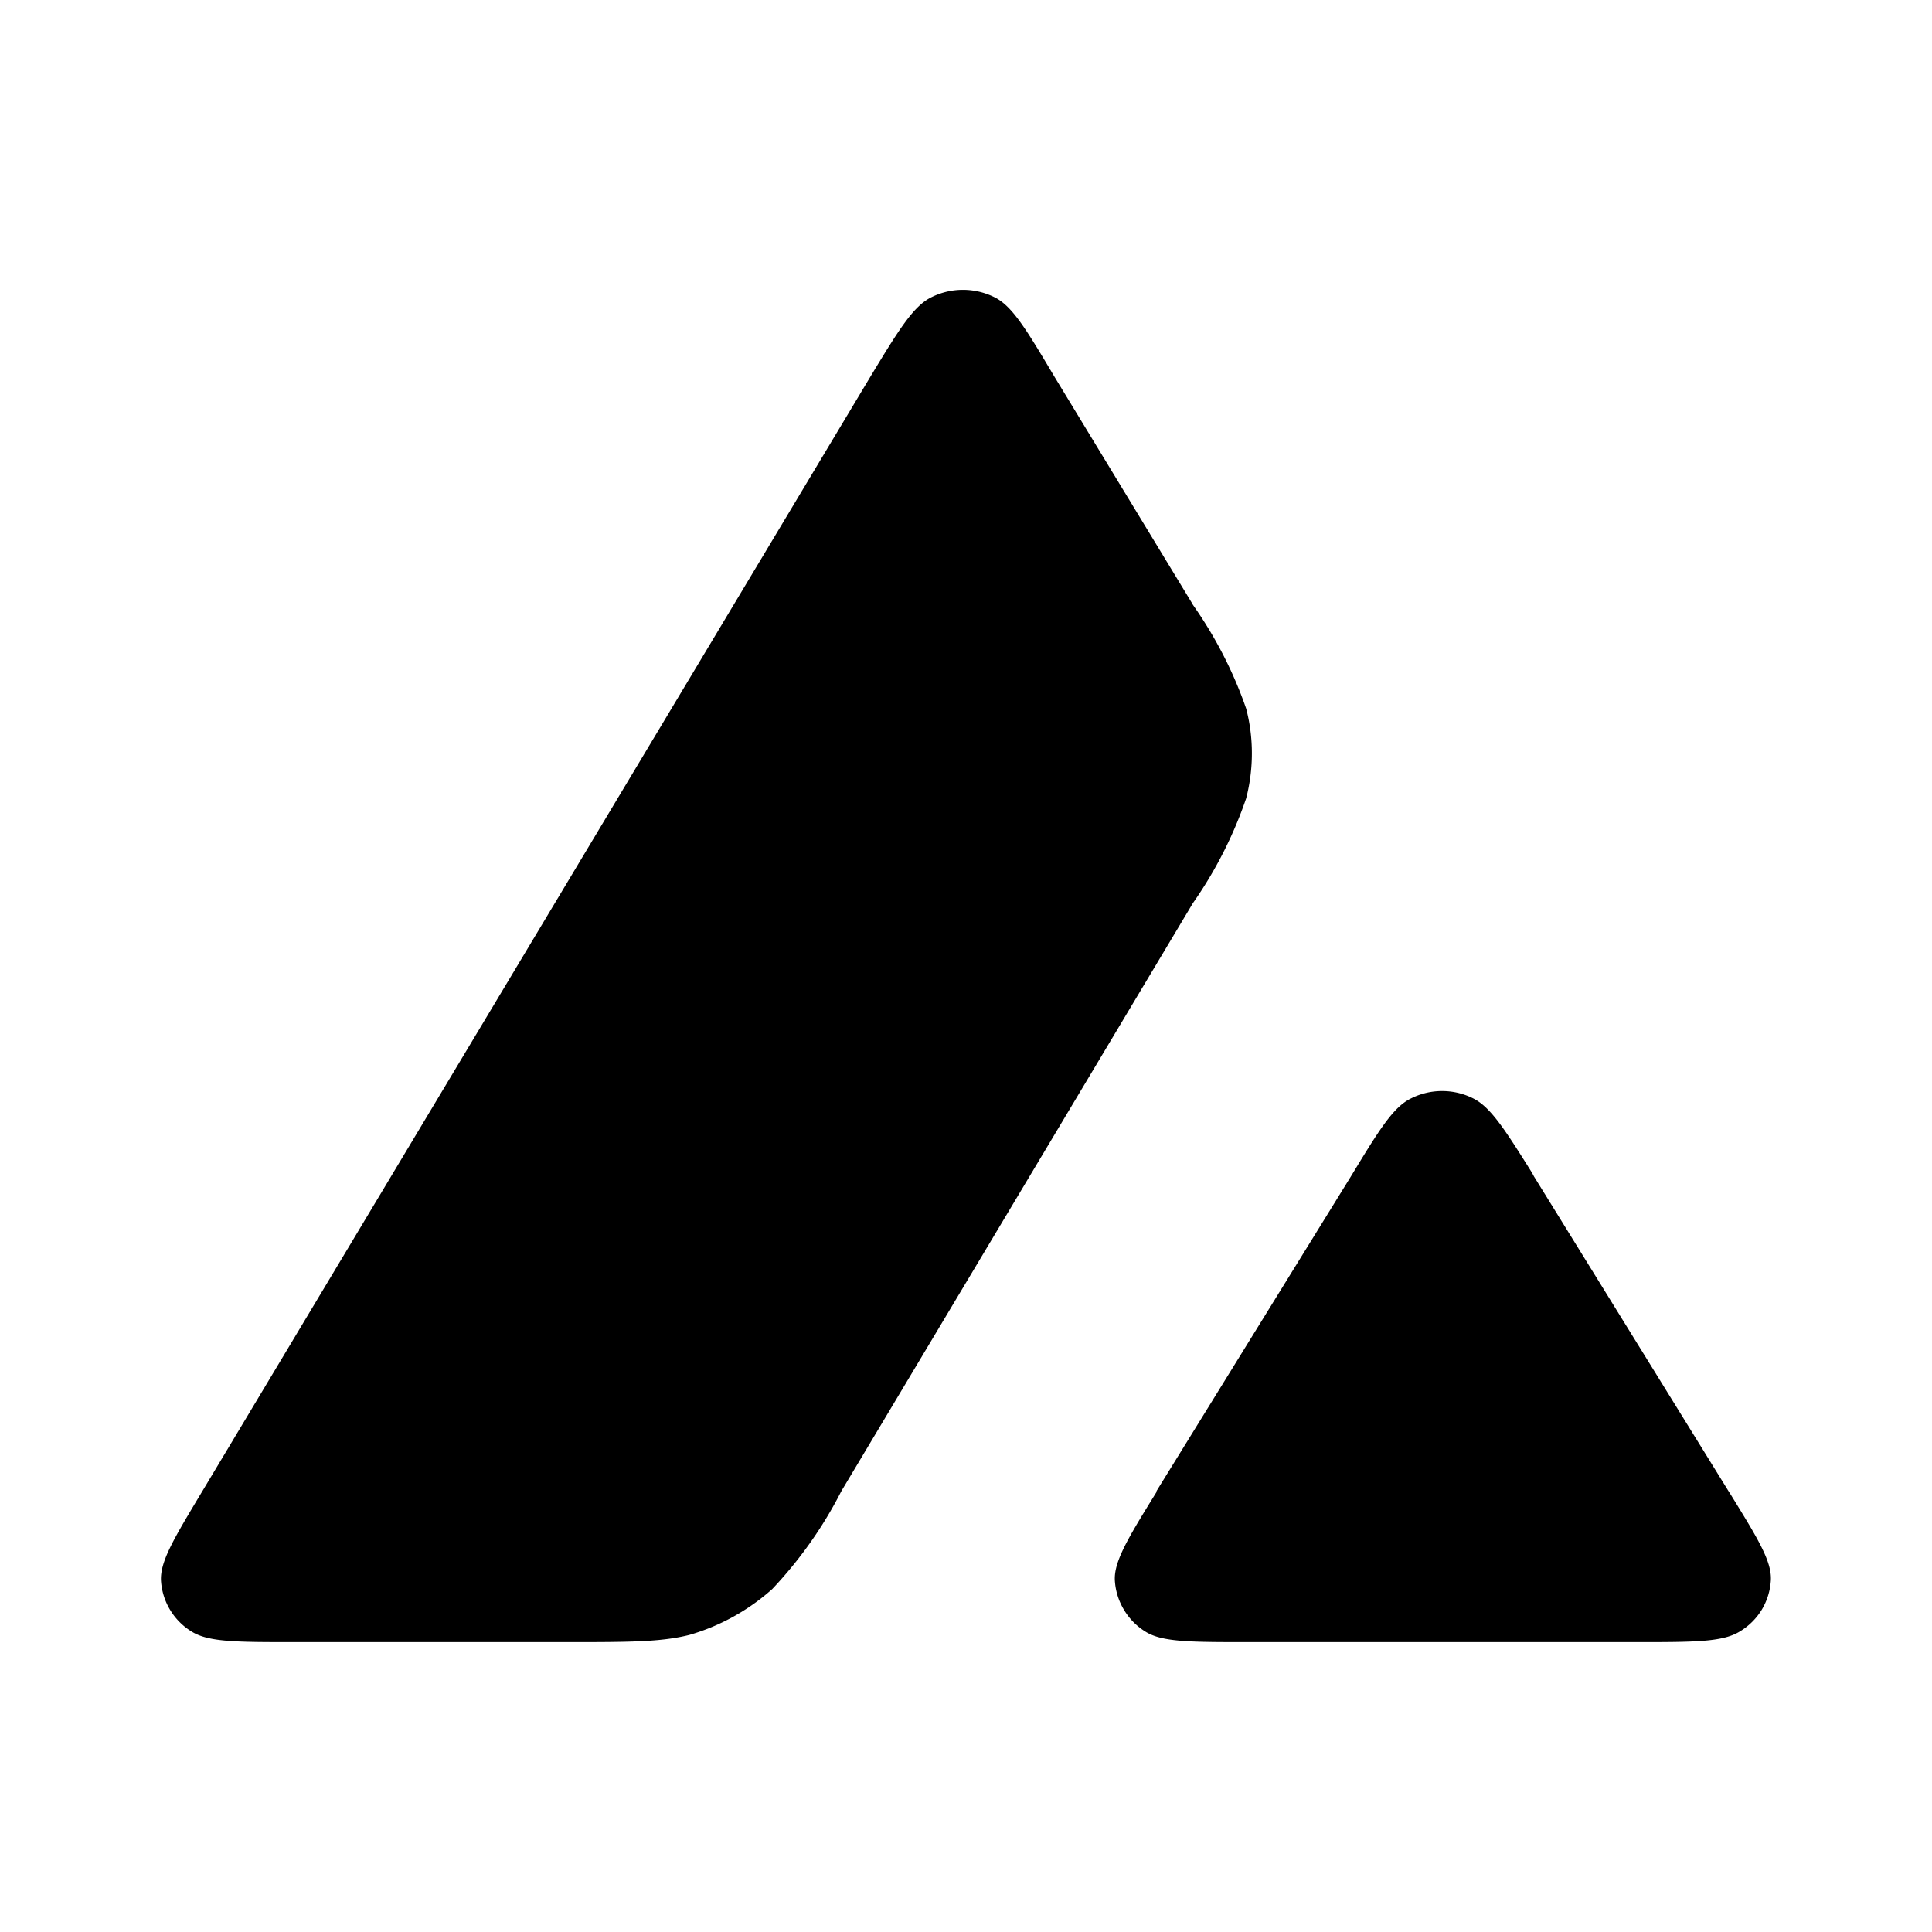<svg xmlns="http://www.w3.org/2000/svg" xmlns:xlink="http://www.w3.org/1999/xlink" width="24" height="24" viewBox="0 0 24 24"><path fill="currentColor" d="M7.017 20.399h-3.36c-.707 0-1.057 0-1.268-.126A.8.8 0 0 1 2.114 20A.8.8 0 0 1 2 19.637c-.013-.24.162-.527.512-1.11l8.3-13.847c.356-.588.537-.882.763-.99a.88.88 0 0 1 .774 0c.225.108.4.402.75.99l1.713 2.82l.006.012c.281.4.504.833.662 1.29c.095.36.095.75 0 1.116a5.2 5.2 0 0 1-.662 1.302l-4.362 7.296l-.013.024c-.223.435-.51.84-.85 1.2a2.65 2.65 0 0 1-1.031.57c-.356.089-.751.089-1.546.089m8.496 0h4.812c.72 0 1.075 0 1.288-.132a.8.8 0 0 0 .274-.272a.8.8 0 0 0 .112-.363c.013-.234-.156-.51-.493-1.057l-.038-.06l-2.411-3.9l-.025-.047c-.339-.54-.514-.816-.732-.924a.86.86 0 0 0-.769 0c-.224.108-.4.396-.75.972l-2.413 3.906v.012c-.356.574-.53.864-.518 1.098a.8.8 0 0 0 .113.365a.8.8 0 0 0 .274.276c.207.126.563.126 1.276.126"/></svg>